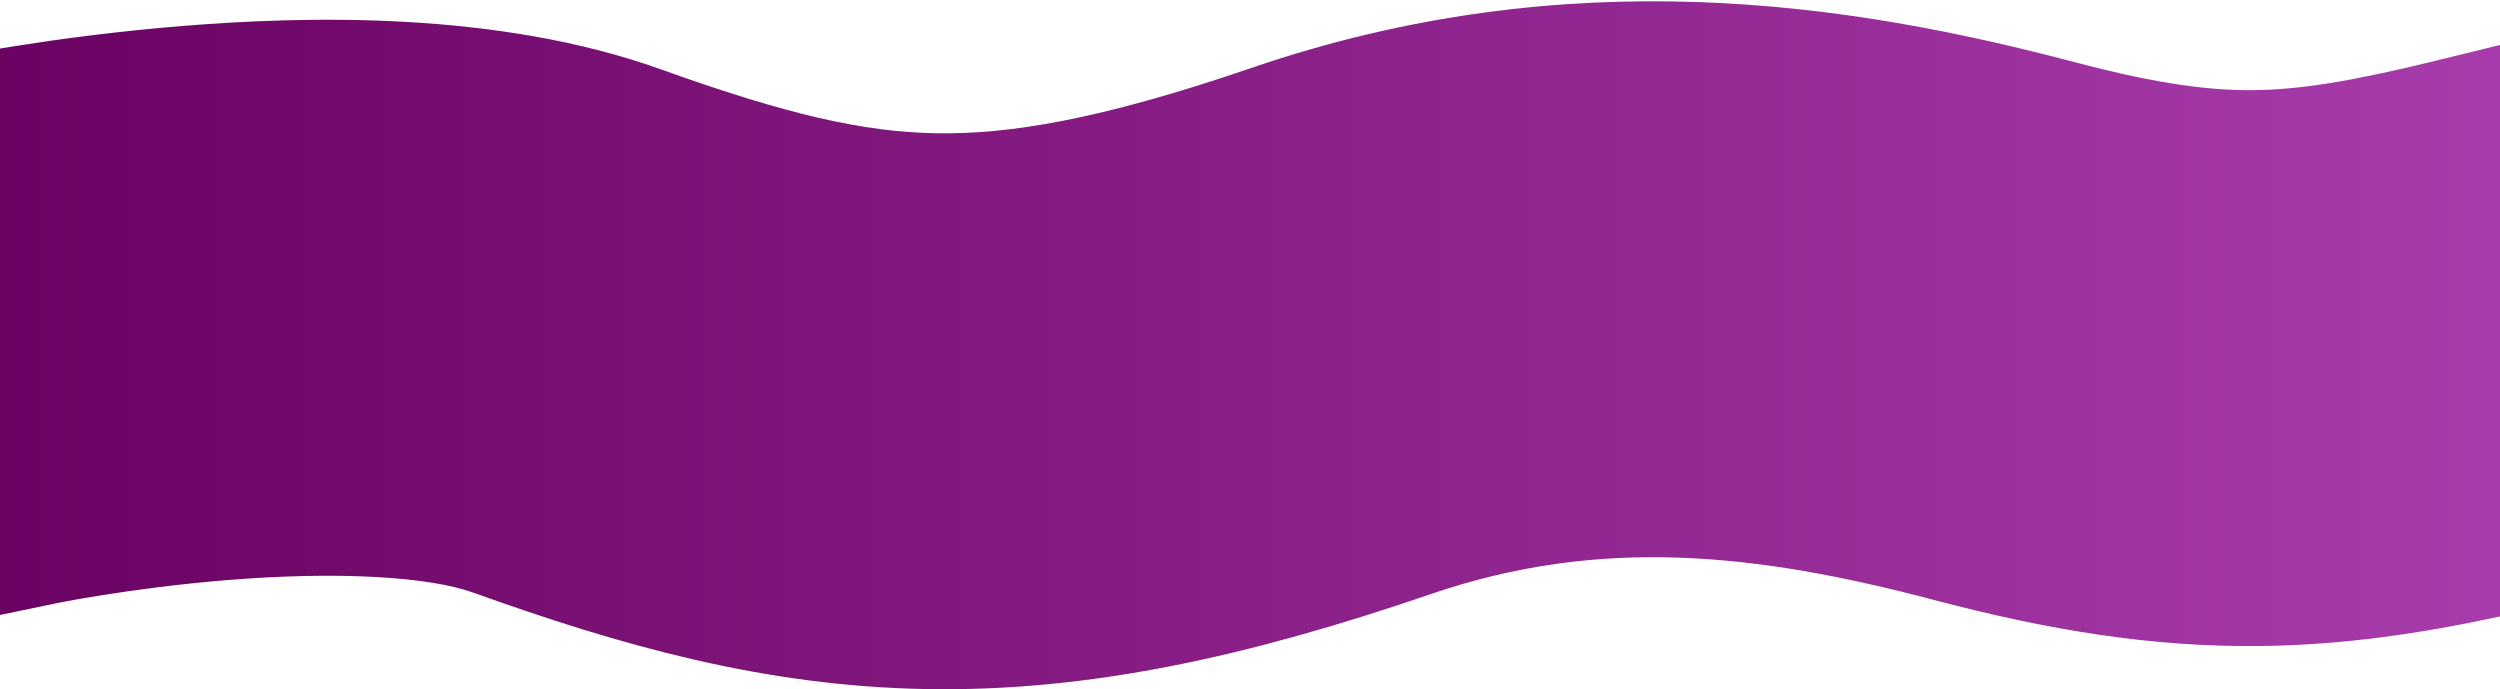 <svg width="1440" height="397" viewBox="0 0 1440 397" fill="none" xmlns="http://www.w3.org/2000/svg">
<path d="M1440 25.896L1402.36 35.13C1352.82 47.285 1323.9 51.622 1298.3 51.914C1273.55 52.196 1244 48.744 1195.07 35.823C1065.95 1.73 903.754 -23.543 720.741 39.157C632.93 69.242 580.692 77.494 539.001 76.746C497.374 75.998 453.664 66.154 380.613 39.93C286.389 6.105 175.361 9.284 105.628 14.914C67.312 18.007 33.591 22.614 9.411 26.441C6.106 26.964 2.965 27.475 0 27.968V354.222L32.65 347.422L32.696 347.412C32.82 347.387 33.131 347.324 33.618 347.228C34.594 347.035 36.273 346.709 38.587 346.279C43.223 345.418 50.349 344.153 59.414 342.718C77.694 339.825 103.084 336.368 131.366 334.085C194.828 328.962 246.947 332.142 272.529 341.326C357.557 371.849 439.885 395.227 533.258 396.903C626.568 398.578 718.296 378.457 824.422 342.098C921.466 308.851 1011.55 318.539 1113.4 345.432C1179.95 363.004 1239.47 372.813 1301.94 372.102C1349.95 371.555 1394.83 364.814 1440 355.068V25.896Z" fill="url(#paint0_linear_150_10)"/>
<defs>
<linearGradient id="paint0_linear_150_10" x1="1448.31" y1="199.671" x2="-63.754" y2="199.671" gradientUnits="userSpaceOnUse">
<stop stop-color="#A93CAC"/>
<stop offset="3" stop-color="#67005F"/>
</linearGradient>
</defs>
</svg>
